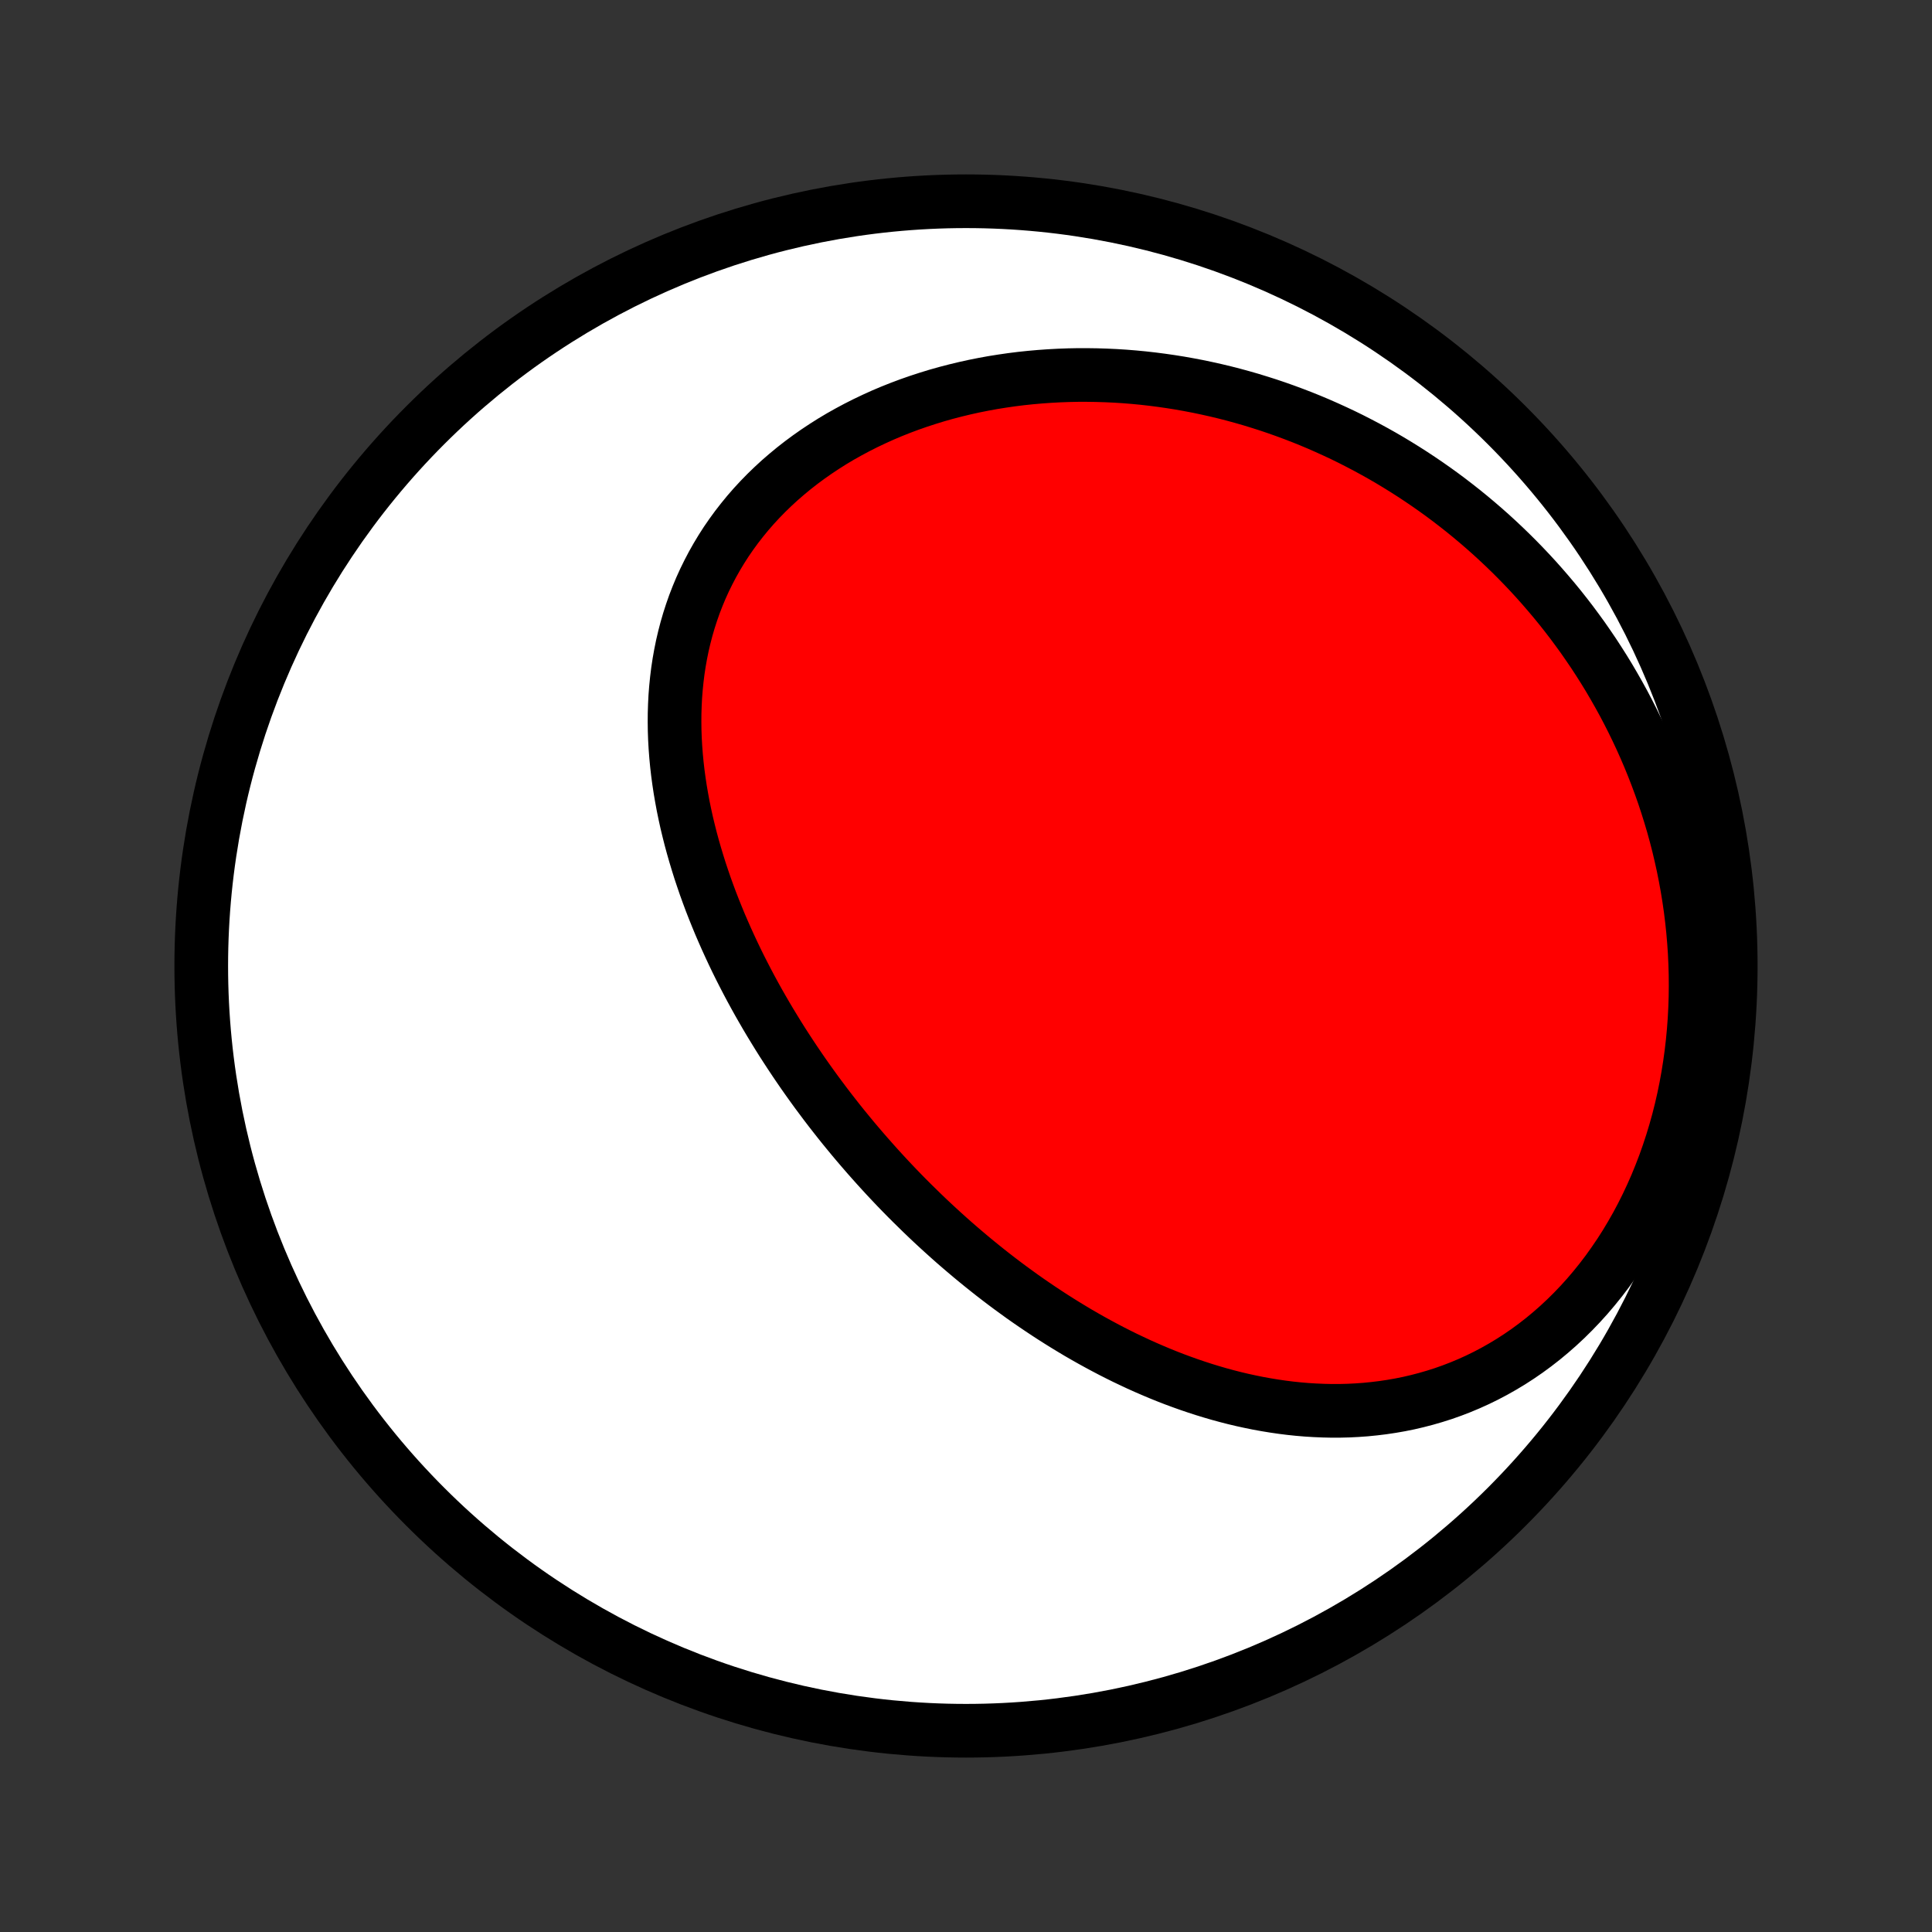 <?xml version="1.0" encoding="utf-8" standalone="no"?>
<!DOCTYPE svg PUBLIC "-//W3C//DTD SVG 1.1//EN"
  "http://www.w3.org/Graphics/SVG/1.1/DTD/svg11.dtd">
<!-- Created with matplotlib (http://matplotlib.org/) -->
<svg height="72pt" version="1.1" viewBox="0 0 72 72" width="72pt" xmlns="http://www.w3.org/2000/svg" xmlns:xlink="http://www.w3.org/1999/xlink">
 <rect x="0" y="0" width="72" height="72" fill="#333333" stroke="none"/>
 <defs>
  <style type="text/css">
*{stroke-linecap:butt;stroke-linejoin:round;}
  </style>
 </defs>
 <g id="figure_1">
  <g id="patch_1">
   <path d="
M0 72
L72 72
L72 0
L0 0
z
" style="fill:none;"/>
  </g>
  <g id="axes_1">
   <g id="PatchCollection_1">
    <defs>
     <path d="
M36 -7.5
C43.558 -7.5 50.808 -10.503 56.153 -15.848
C61.497 -21.192 64.5 -28.442 64.5 -36
C64.5 -43.558 61.497 -50.808 56.153 -56.153
C50.808 -61.497 43.558 -64.5 36 -64.5
C28.442 -64.5 21.192 -61.497 15.848 -56.153
C10.503 -50.808 7.5 -43.558 7.5 -36
C7.5 -28.442 10.503 -21.192 15.848 -15.848
C21.192 -10.503 28.442 -7.5 36 -7.5
z
" id="C0_0_a811fe30f3"/>
     <path d="
M33.982 -27.171
L33.791 -27.362
L33.602 -27.555
L33.414 -27.749
L33.228 -27.945
L33.043 -28.142
L32.859 -28.342
L32.677 -28.542
L32.496 -28.745
L32.316 -28.949
L32.138 -29.154
L31.96 -29.362
L31.784 -29.571
L31.61 -29.782
L31.436 -29.994
L31.264 -30.209
L31.094 -30.425
L30.924 -30.643
L30.756 -30.863
L30.59 -31.085
L30.424 -31.308
L30.26 -31.534
L30.098 -31.761
L29.936 -31.991
L29.777 -32.222
L29.619 -32.455
L29.462 -32.691
L29.307 -32.928
L29.153 -33.167
L29.001 -33.409
L28.851 -33.653
L28.702 -33.898
L28.555 -34.146
L28.41 -34.396
L28.266 -34.648
L28.125 -34.902
L27.985 -35.159
L27.848 -35.417
L27.713 -35.678
L27.579 -35.941
L27.448 -36.207
L27.32 -36.474
L27.194 -36.744
L27.07 -37.016
L26.949 -37.29
L26.83 -37.566
L26.715 -37.845
L26.602 -38.126
L26.492 -38.408
L26.386 -38.693
L26.282 -38.981
L26.183 -39.27
L26.086 -39.561
L25.994 -39.855
L25.905 -40.15
L25.82 -40.447
L25.739 -40.746
L25.663 -41.047
L25.59 -41.35
L25.523 -41.655
L25.46 -41.961
L25.403 -42.269
L25.35 -42.578
L25.303 -42.888
L25.261 -43.2
L25.225 -43.513
L25.195 -43.827
L25.171 -44.142
L25.153 -44.458
L25.142 -44.774
L25.138 -45.091
L25.14 -45.408
L25.15 -45.726
L25.166 -46.043
L25.191 -46.361
L25.223 -46.678
L25.262 -46.994
L25.31 -47.31
L25.366 -47.625
L25.43 -47.939
L25.503 -48.251
L25.584 -48.562
L25.674 -48.871
L25.773 -49.178
L25.88 -49.483
L25.997 -49.785
L26.122 -50.085
L26.257 -50.382
L26.401 -50.675
L26.553 -50.965
L26.715 -51.252
L26.885 -51.534
L27.064 -51.813
L27.253 -52.087
L27.449 -52.356
L27.655 -52.621
L27.868 -52.881
L28.09 -53.136
L28.32 -53.385
L28.558 -53.629
L28.804 -53.867
L29.056 -54.099
L29.317 -54.325
L29.583 -54.545
L29.857 -54.759
L30.137 -54.966
L30.423 -55.167
L30.715 -55.361
L31.012 -55.549
L31.315 -55.73
L31.623 -55.903
L31.935 -56.07
L32.252 -56.23
L32.573 -56.383
L32.898 -56.53
L33.226 -56.669
L33.558 -56.801
L33.892 -56.926
L34.23 -57.044
L34.57 -57.155
L34.912 -57.26
L35.256 -57.357
L35.602 -57.447
L35.95 -57.531
L36.298 -57.608
L36.648 -57.678
L36.999 -57.742
L37.351 -57.798
L37.703 -57.849
L38.055 -57.893
L38.408 -57.93
L38.761 -57.961
L39.113 -57.986
L39.466 -58.005
L39.818 -58.018
L40.169 -58.025
L40.52 -58.025
L40.869 -58.02
L41.218 -58.009
L41.566 -57.993
L41.913 -57.971
L42.259 -57.943
L42.603 -57.91
L42.947 -57.871
L43.288 -57.827
L43.628 -57.778
L43.967 -57.724
L44.304 -57.664
L44.639 -57.6
L44.973 -57.53
L45.304 -57.456
L45.634 -57.377
L45.962 -57.293
L46.288 -57.204
L46.612 -57.111
L46.934 -57.012
L47.255 -56.91
L47.572 -56.803
L47.888 -56.691
L48.202 -56.575
L48.514 -56.455
L48.824 -56.33
L49.131 -56.201
L49.436 -56.067
L49.739 -55.929
L50.04 -55.788
L50.338 -55.642
L50.634 -55.491
L50.928 -55.337
L51.22 -55.178
L51.509 -55.016
L51.796 -54.849
L52.08 -54.678
L52.362 -54.503
L52.642 -54.324
L52.919 -54.141
L53.194 -53.954
L53.467 -53.763
L53.737 -53.568
L54.004 -53.369
L54.269 -53.165
L54.532 -52.958
L54.791 -52.747
L55.049 -52.531
L55.303 -52.312
L55.555 -52.089
L55.804 -51.861
L56.051 -51.629
L56.294 -51.394
L56.535 -51.154
L56.773 -50.91
L57.008 -50.662
L57.24 -50.41
L57.469 -50.153
L57.695 -49.892
L57.918 -49.628
L58.138 -49.359
L58.354 -49.086
L58.568 -48.808
L58.777 -48.526
L58.984 -48.241
L59.186 -47.95
L59.386 -47.656
L59.581 -47.357
L59.773 -47.054
L59.961 -46.747
L60.144 -46.435
L60.324 -46.119
L60.5 -45.799
L60.671 -45.474
L60.838 -45.145
L61 -44.812
L61.158 -44.475
L61.311 -44.133
L61.459 -43.788
L61.602 -43.438
L61.74 -43.083
L61.873 -42.725
L62.001 -42.363
L62.122 -41.996
L62.238 -41.626
L62.349 -41.252
L62.453 -40.874
L62.551 -40.493
L62.642 -40.108
L62.728 -39.719
L62.806 -39.327
L62.878 -38.932
L62.943 -38.533
L63.001 -38.132
L63.051 -37.728
L63.094 -37.321
L63.129 -36.912
L63.157 -36.5
L63.176 -36.087
L63.188 -35.672
L63.191 -35.255
L63.186 -34.837
L63.172 -34.417
L63.15 -33.997
L63.119 -33.577
L63.079 -33.156
L63.03 -32.736
L62.972 -32.316
L62.905 -31.897
L62.829 -31.479
L62.744 -31.063
L62.649 -30.648
L62.545 -30.236
L62.431 -29.827
L62.308 -29.421
L62.176 -29.019
L62.035 -28.62
L61.884 -28.227
L61.725 -27.837
L61.556 -27.454
L61.379 -27.076
L61.192 -26.703
L60.998 -26.338
L60.794 -25.98
L60.583 -25.628
L60.364 -25.285
L60.136 -24.95
L59.902 -24.622
L59.66 -24.304
L59.411 -23.995
L59.156 -23.695
L58.894 -23.405
L58.626 -23.125
L58.352 -22.854
L58.073 -22.594
L57.789 -22.345
L57.5 -22.105
L57.207 -21.877
L56.91 -21.659
L56.609 -21.452
L56.304 -21.255
L55.997 -21.07
L55.687 -20.895
L55.374 -20.73
L55.059 -20.576
L54.743 -20.433
L54.425 -20.3
L54.105 -20.177
L53.785 -20.064
L53.464 -19.962
L53.143 -19.869
L52.821 -19.785
L52.499 -19.71
L52.177 -19.645
L51.856 -19.589
L51.535 -19.541
L51.215 -19.502
L50.896 -19.47
L50.578 -19.447
L50.261 -19.431
L49.946 -19.423
L49.631 -19.422
L49.319 -19.429
L49.008 -19.442
L48.698 -19.461
L48.391 -19.487
L48.085 -19.519
L47.782 -19.557
L47.48 -19.601
L47.181 -19.65
L46.883 -19.704
L46.588 -19.764
L46.295 -19.828
L46.004 -19.897
L45.716 -19.971
L45.429 -20.049
L45.145 -20.132
L44.864 -20.218
L44.584 -20.309
L44.307 -20.403
L44.033 -20.501
L43.76 -20.602
L43.49 -20.707
L43.223 -20.815
L42.957 -20.927
L42.694 -21.041
L42.433 -21.158
L42.175 -21.279
L41.918 -21.401
L41.664 -21.527
L41.412 -21.655
L41.163 -21.786
L40.915 -21.919
L40.67 -22.054
L40.426 -22.192
L40.185 -22.331
L39.946 -22.474
L39.709 -22.618
L39.474 -22.764
L39.241 -22.912
L39.01 -23.062
L38.781 -23.214
L38.553 -23.368
L38.328 -23.523
L38.104 -23.68
L37.883 -23.84
L37.663 -24
L37.444 -24.163
L37.228 -24.327
L37.013 -24.493
L36.8 -24.661
L36.589 -24.83
L36.379 -25.001
L36.171 -25.173
L35.965 -25.347
L35.76 -25.522
L35.556 -25.699
L35.354 -25.878
L35.154 -26.058
L34.955 -26.24
L34.757 -26.423
L34.561 -26.608
L34.367 -26.794
z
" id="C0_1_b6d46db42f"/>
    </defs>
    <g clip-path="url(#p1bffca34e9)">
     <use style="fill:#ffffff;stroke:#000000;stroke-width:2.0;" x="0.0" xlink:href="#C0_0_a811fe30f3" y="72.0"/>
    </g>
    <g clip-path="url(#p1bffca34e9)">
     <use style="fill:#ff0000;stroke:#000000;stroke-width:2.0;" x="0.0" xlink:href="#C0_1_b6d46db42f" y="72.0"/>
    </g>
   </g>
  </g>
 </g>
 <defs>
  <clipPath id="p1bffca34e9">
   <rect height="72.0" width="72.0" x="0.0" y="0.0"/>
  </clipPath>
 </defs>
</svg>

